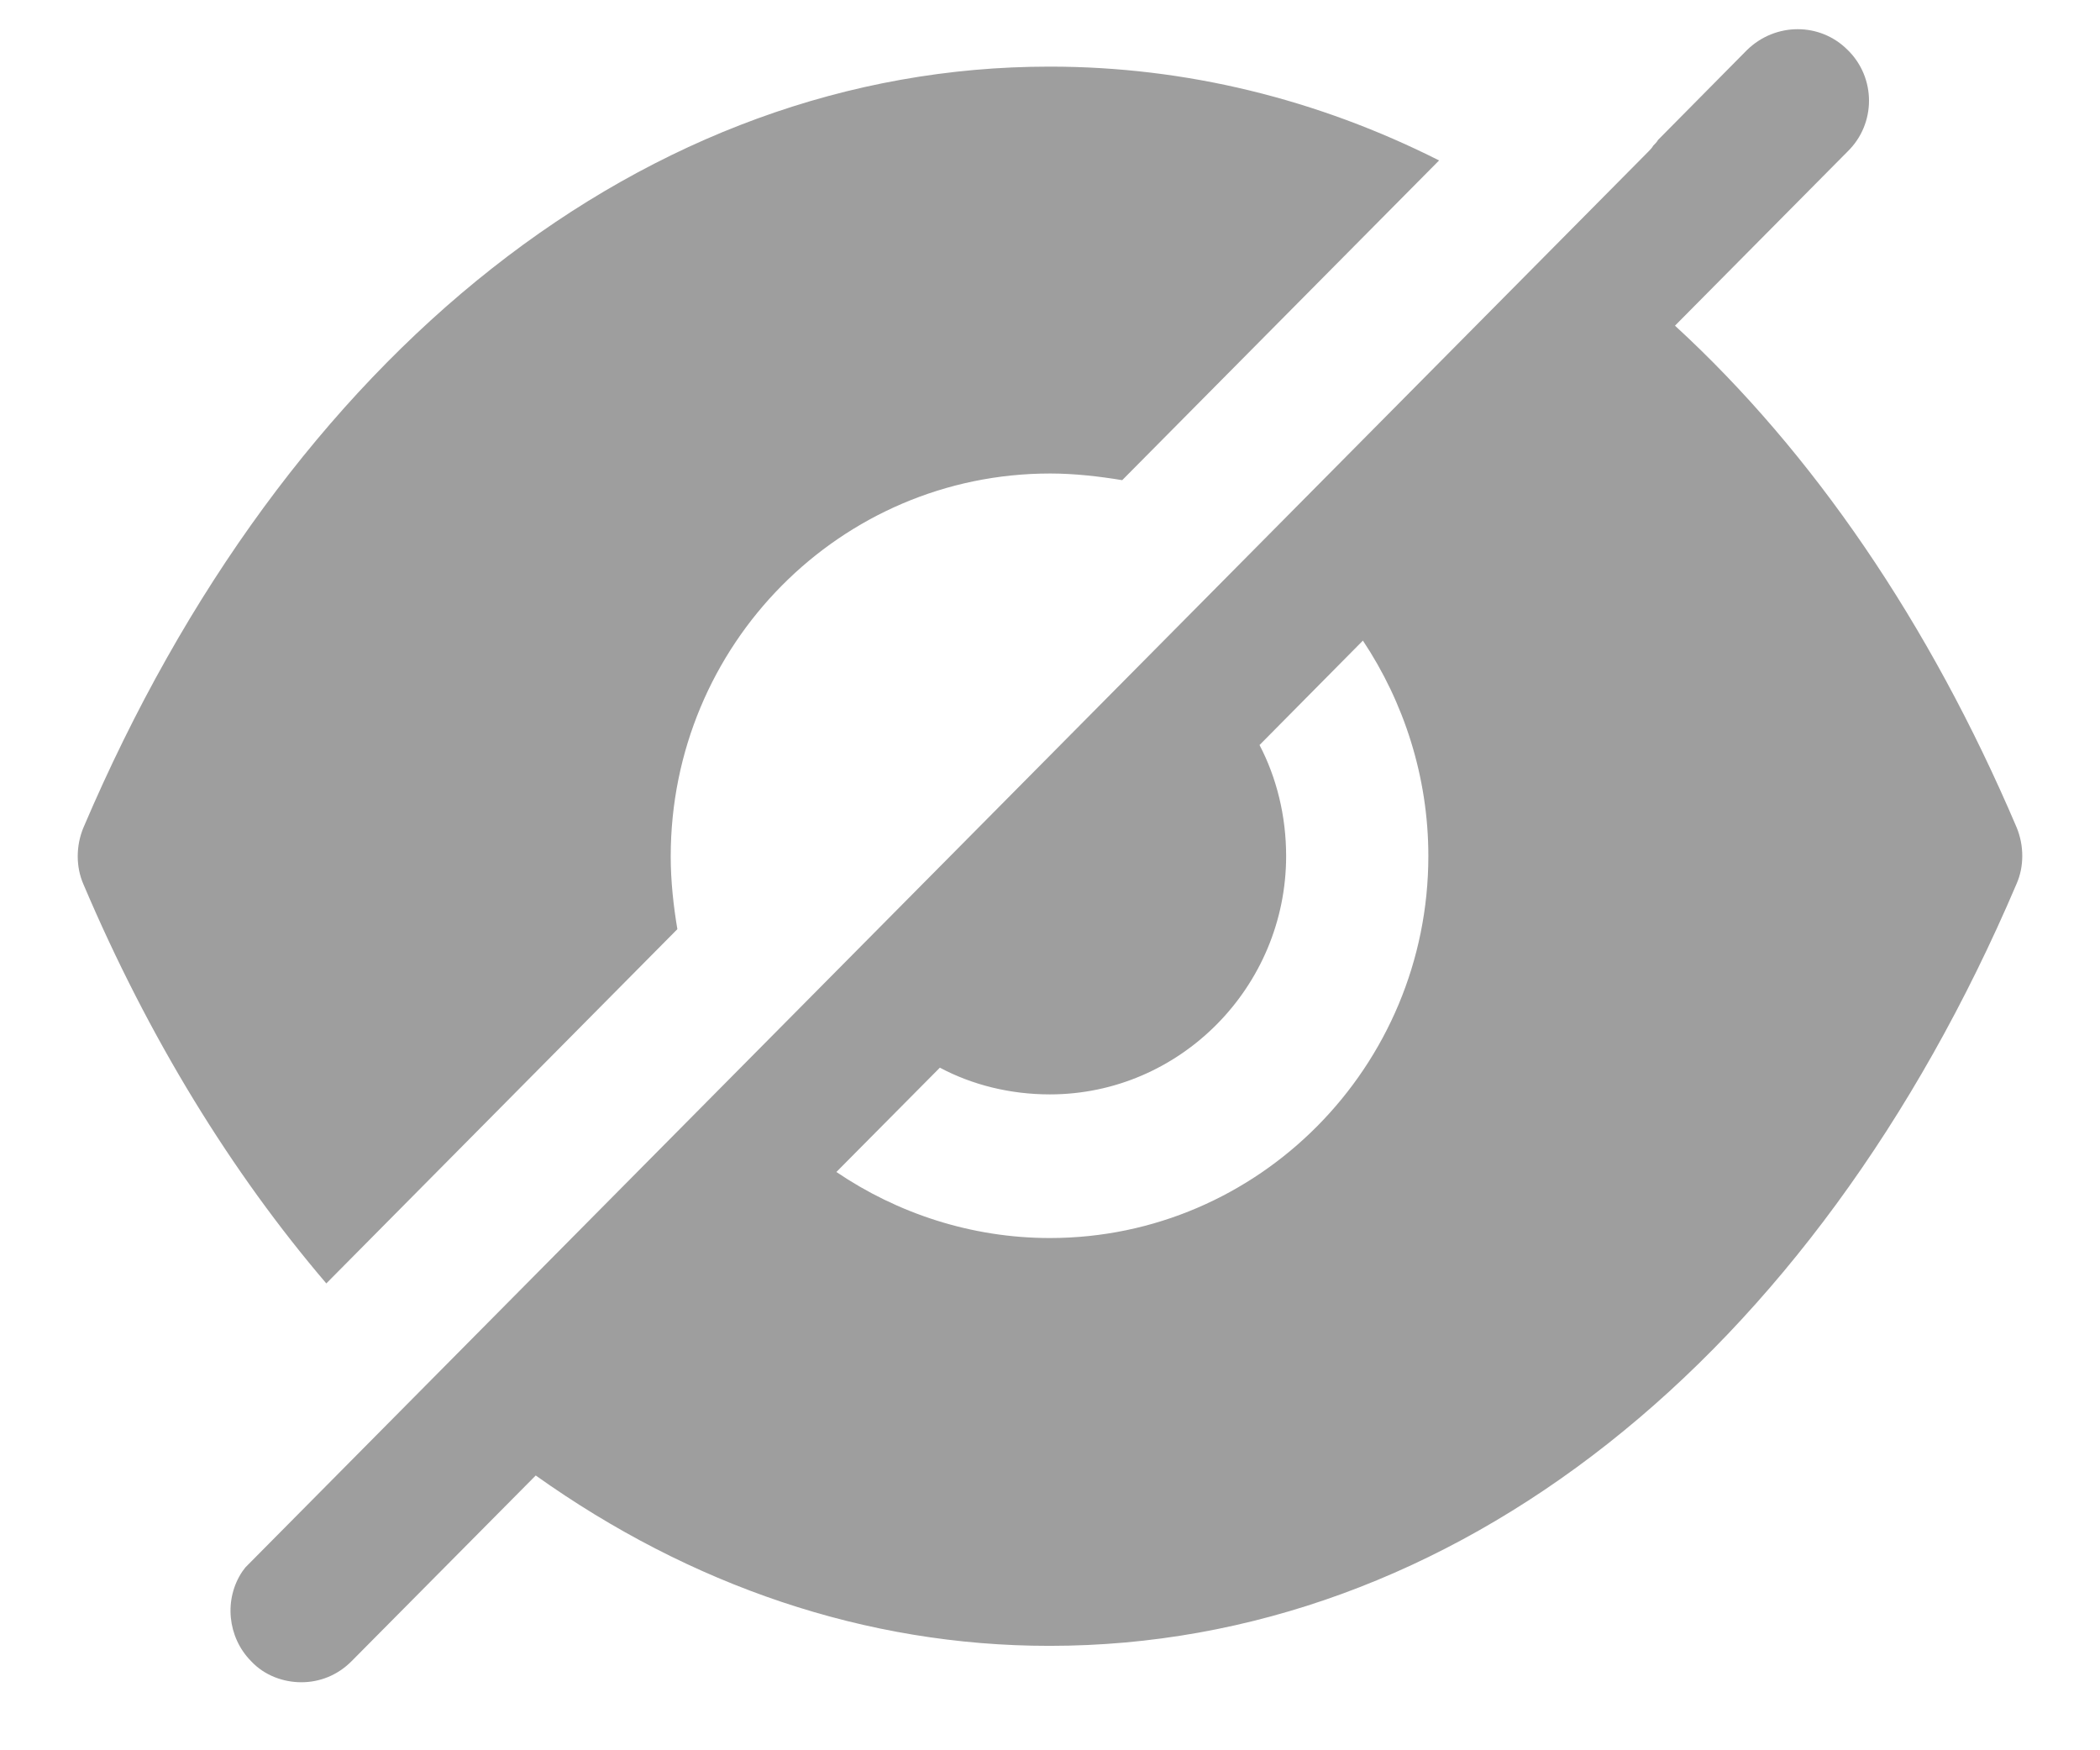 <svg width="18" height="15" viewBox="0 0 18 15" fill="none" xmlns="http://www.w3.org/2000/svg">
<g id="Group">
<path id="Union" fill-rule="evenodd" clip-rule="evenodd" d="M7.169 10.044C7.69 10.397 8.324 10.61 8.999 10.61C10.788 10.61 12.243 9.141 12.243 7.336C12.243 6.655 12.032 6.016 11.682 5.49L10.796 6.385C10.942 6.664 11.024 6.992 11.024 7.336C11.024 8.46 10.113 9.379 8.999 9.379C8.657 9.379 8.332 9.297 8.056 9.15L7.169 10.044ZM14.357 2.791C15.536 3.874 16.537 5.335 17.285 7.09C17.35 7.246 17.35 7.427 17.285 7.574C15.544 11.66 12.447 14.105 8.999 14.105H8.991C7.421 14.105 5.917 13.588 4.592 12.645L3.014 14.236C2.892 14.359 2.738 14.417 2.583 14.417C2.429 14.417 2.266 14.359 2.152 14.236C1.949 14.031 1.917 13.703 2.079 13.465L2.104 13.432L14.13 1.298C14.146 1.282 14.162 1.265 14.17 1.249L14.17 1.249C14.187 1.232 14.203 1.216 14.211 1.2L14.975 0.428C15.219 0.191 15.601 0.191 15.837 0.428C16.081 0.666 16.081 1.06 15.837 1.298L14.357 2.791ZM5.749 7.34C5.749 7.553 5.773 7.766 5.806 7.963L2.797 10.999C1.984 10.047 1.276 8.898 0.715 7.578C0.65 7.43 0.65 7.249 0.715 7.093C2.456 3.008 5.553 0.571 8.993 0.571H9.001C10.164 0.571 11.294 0.85 12.335 1.375L9.619 4.115C9.424 4.083 9.213 4.058 9.001 4.058C7.204 4.058 5.749 5.526 5.749 7.34Z" fill="#9E9E9E"/>
</g>
</svg>

